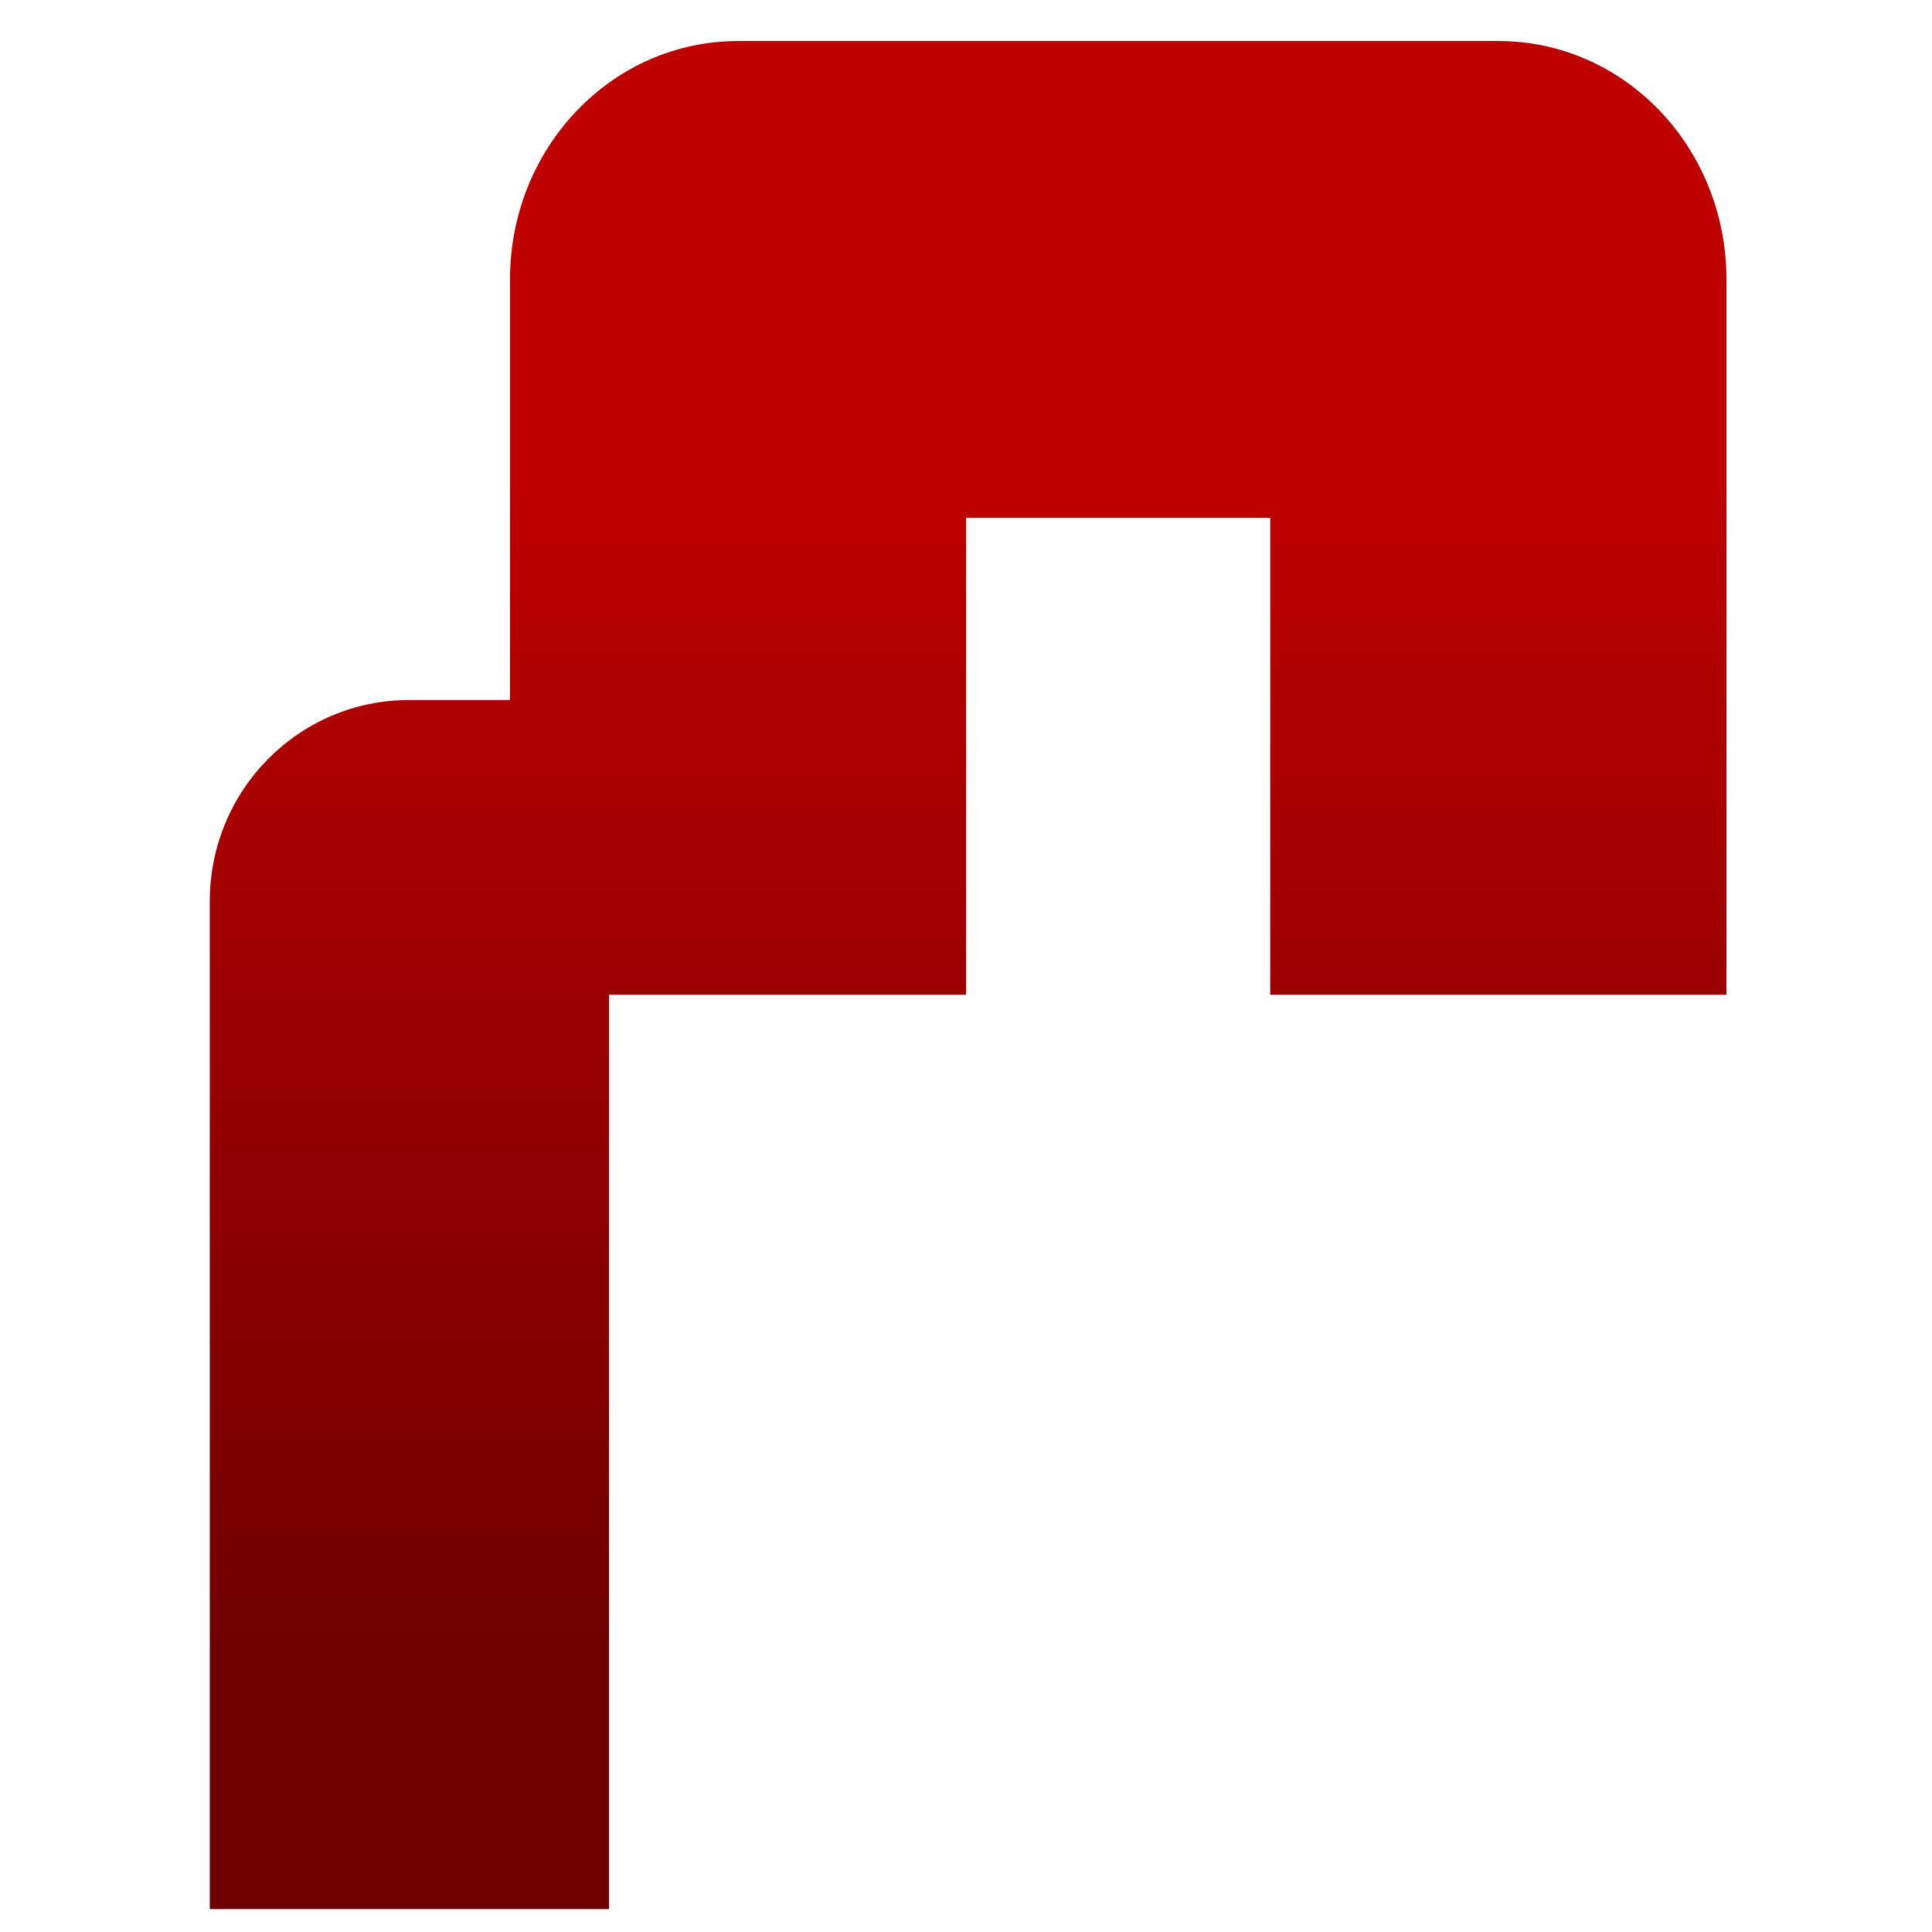 <svg xmlns="http://www.w3.org/2000/svg" xmlns:xlink="http://www.w3.org/1999/xlink" width="64" height="64" viewBox="0 0 64 64" version="1.1"><defs><linearGradient id="linear0" gradientUnits="userSpaceOnUse" x1="0" y1="0" x2="0" y2="1" gradientTransform="matrix(60.788,0,0,39.931,-0.548,15.476)"><stop offset="0" style="stop-color:#bf0000;stop-opacity:1;"/><stop offset="1" style="stop-color:#6e0000;stop-opacity:1;"/></linearGradient><linearGradient id="linear1" gradientUnits="userSpaceOnUse" x1="0" y1="0" x2="0" y2="1" gradientTransform="matrix(60.788,0,0,39.931,-0.548,15.476)"><stop offset="0" style="stop-color:#bf0000;stop-opacity:1;"/><stop offset="1" style="stop-color:#6e0000;stop-opacity:1;"/></linearGradient></defs><g id="surface1"><path style=" stroke:none;fill-rule:nonzero;fill:url(#linear0);" d="M 24.449 1.359 C 20.27 1.359 16.895 4.887 16.895 9.258 L 16.895 32.953 L 32.004 32.953 L 32.004 17.156 L 42.078 17.156 L 42.078 32.953 L 57.191 32.953 L 57.191 9.258 C 57.191 4.887 53.816 1.359 49.637 1.359 Z M 24.449 1.359 "/><path style=" stroke:none;fill-rule:nonzero;fill:url(#linear1);" d="M 13.562 23.188 C 9.902 23.188 6.949 26.168 6.949 29.863 L 6.949 63.242 L 20.176 63.242 L 20.176 23.188 Z M 13.562 23.188 "/></g></svg>
